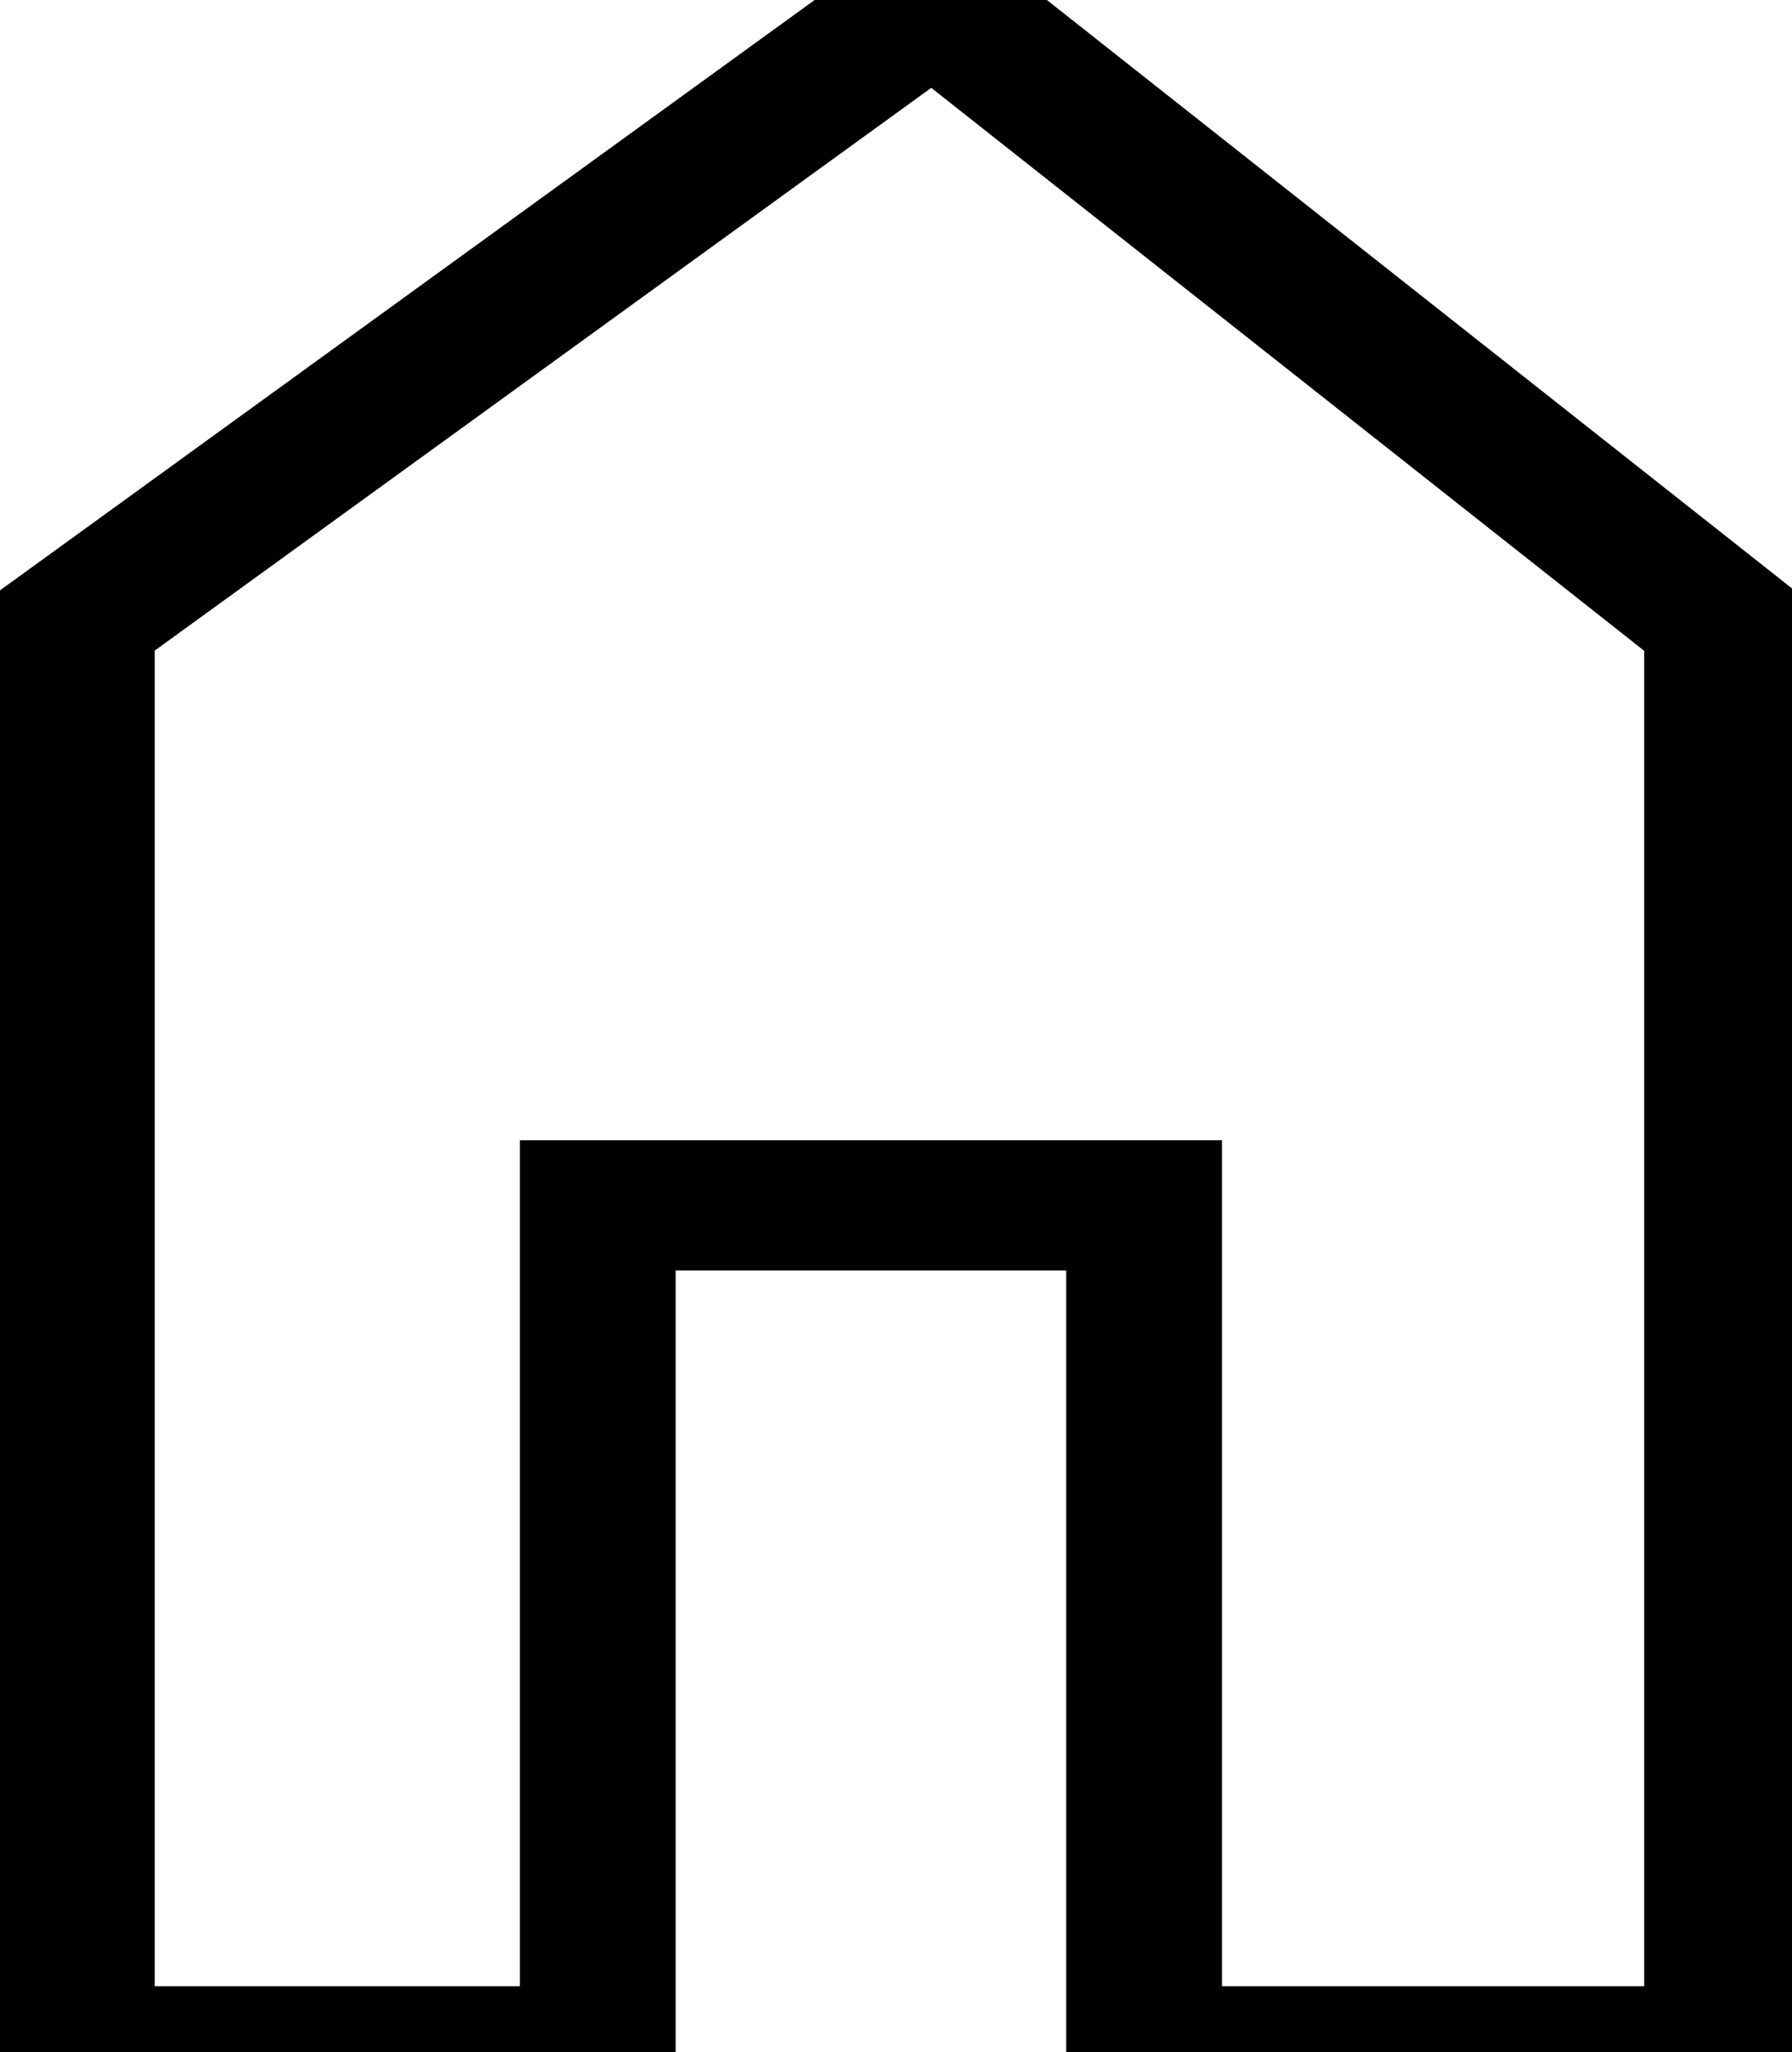 <?xml version="1.0" encoding="utf-8"?>
<svg xmlns="http://www.w3.org/2000/svg" viewBox="3 1 26 29.782" width="6.5px" height="7.445px"><g id="object-1" transform="matrix(1, 0, 0, 1, -7.105427357601002e-15, -1.7763568394002505e-15)"><g transform="matrix(1.13, 0, 0, 0.945, -37.696, 2.418)" id="object-0"><path d="M 43.689 17.009 L 50.704 17.009 L 50.704 30 L 58.126 30 L 58.126 8.888 L 59 8.888 L 48 -1.5 L 36 8.9 L 37 8.9 L 37 30 L 43.689 30 L 43.689 17.009 Z" style="fill: rgba(0, 0, 0, 0); stroke: rgb(0, 0, 0); stroke-width: 2px;"/></g></g></svg>